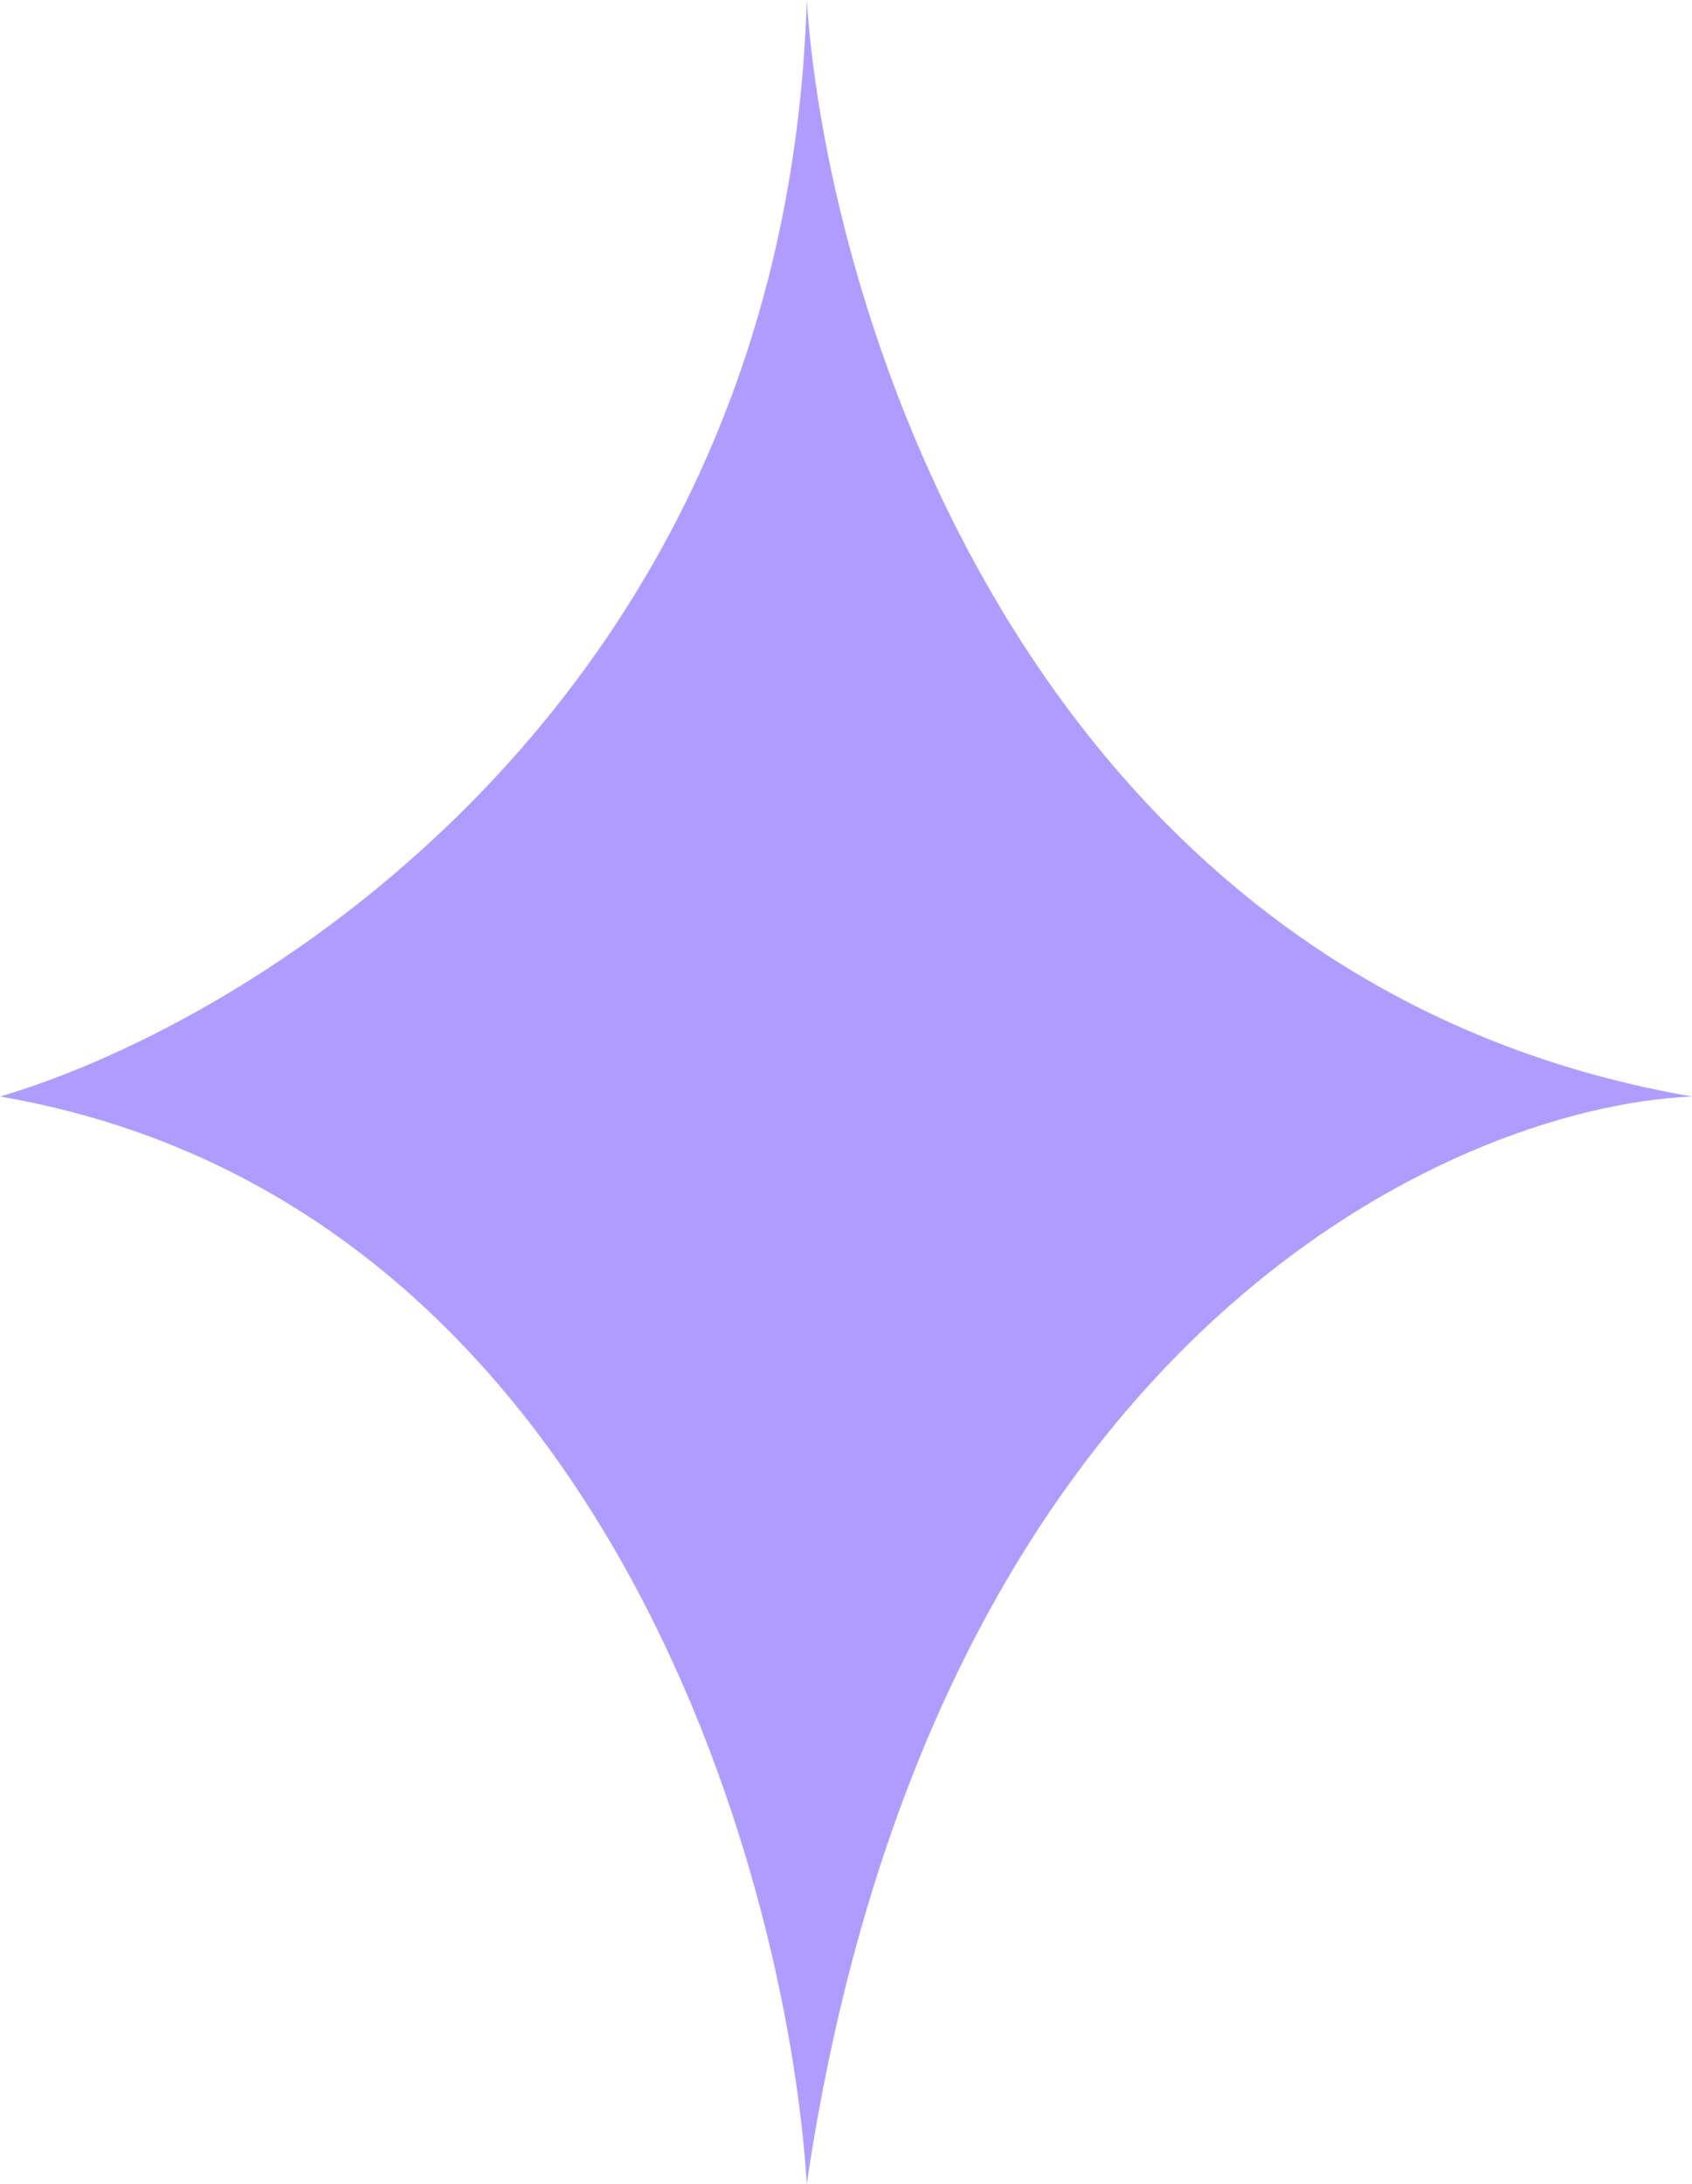 <svg width="31" height="40" viewBox="0 0 31 40" fill="none" xmlns="http://www.w3.org/2000/svg">
<path d="M0 20.084C10.949 21.966 14.416 34.146 14.781 40C17.081 24.538 26.552 20.28 31 20.084C18.956 18 15.169 5.826 14.781 0C14.398 12.706 4.767 18.683 0 20.084Z" fill="#B09CFF"/>
</svg>
